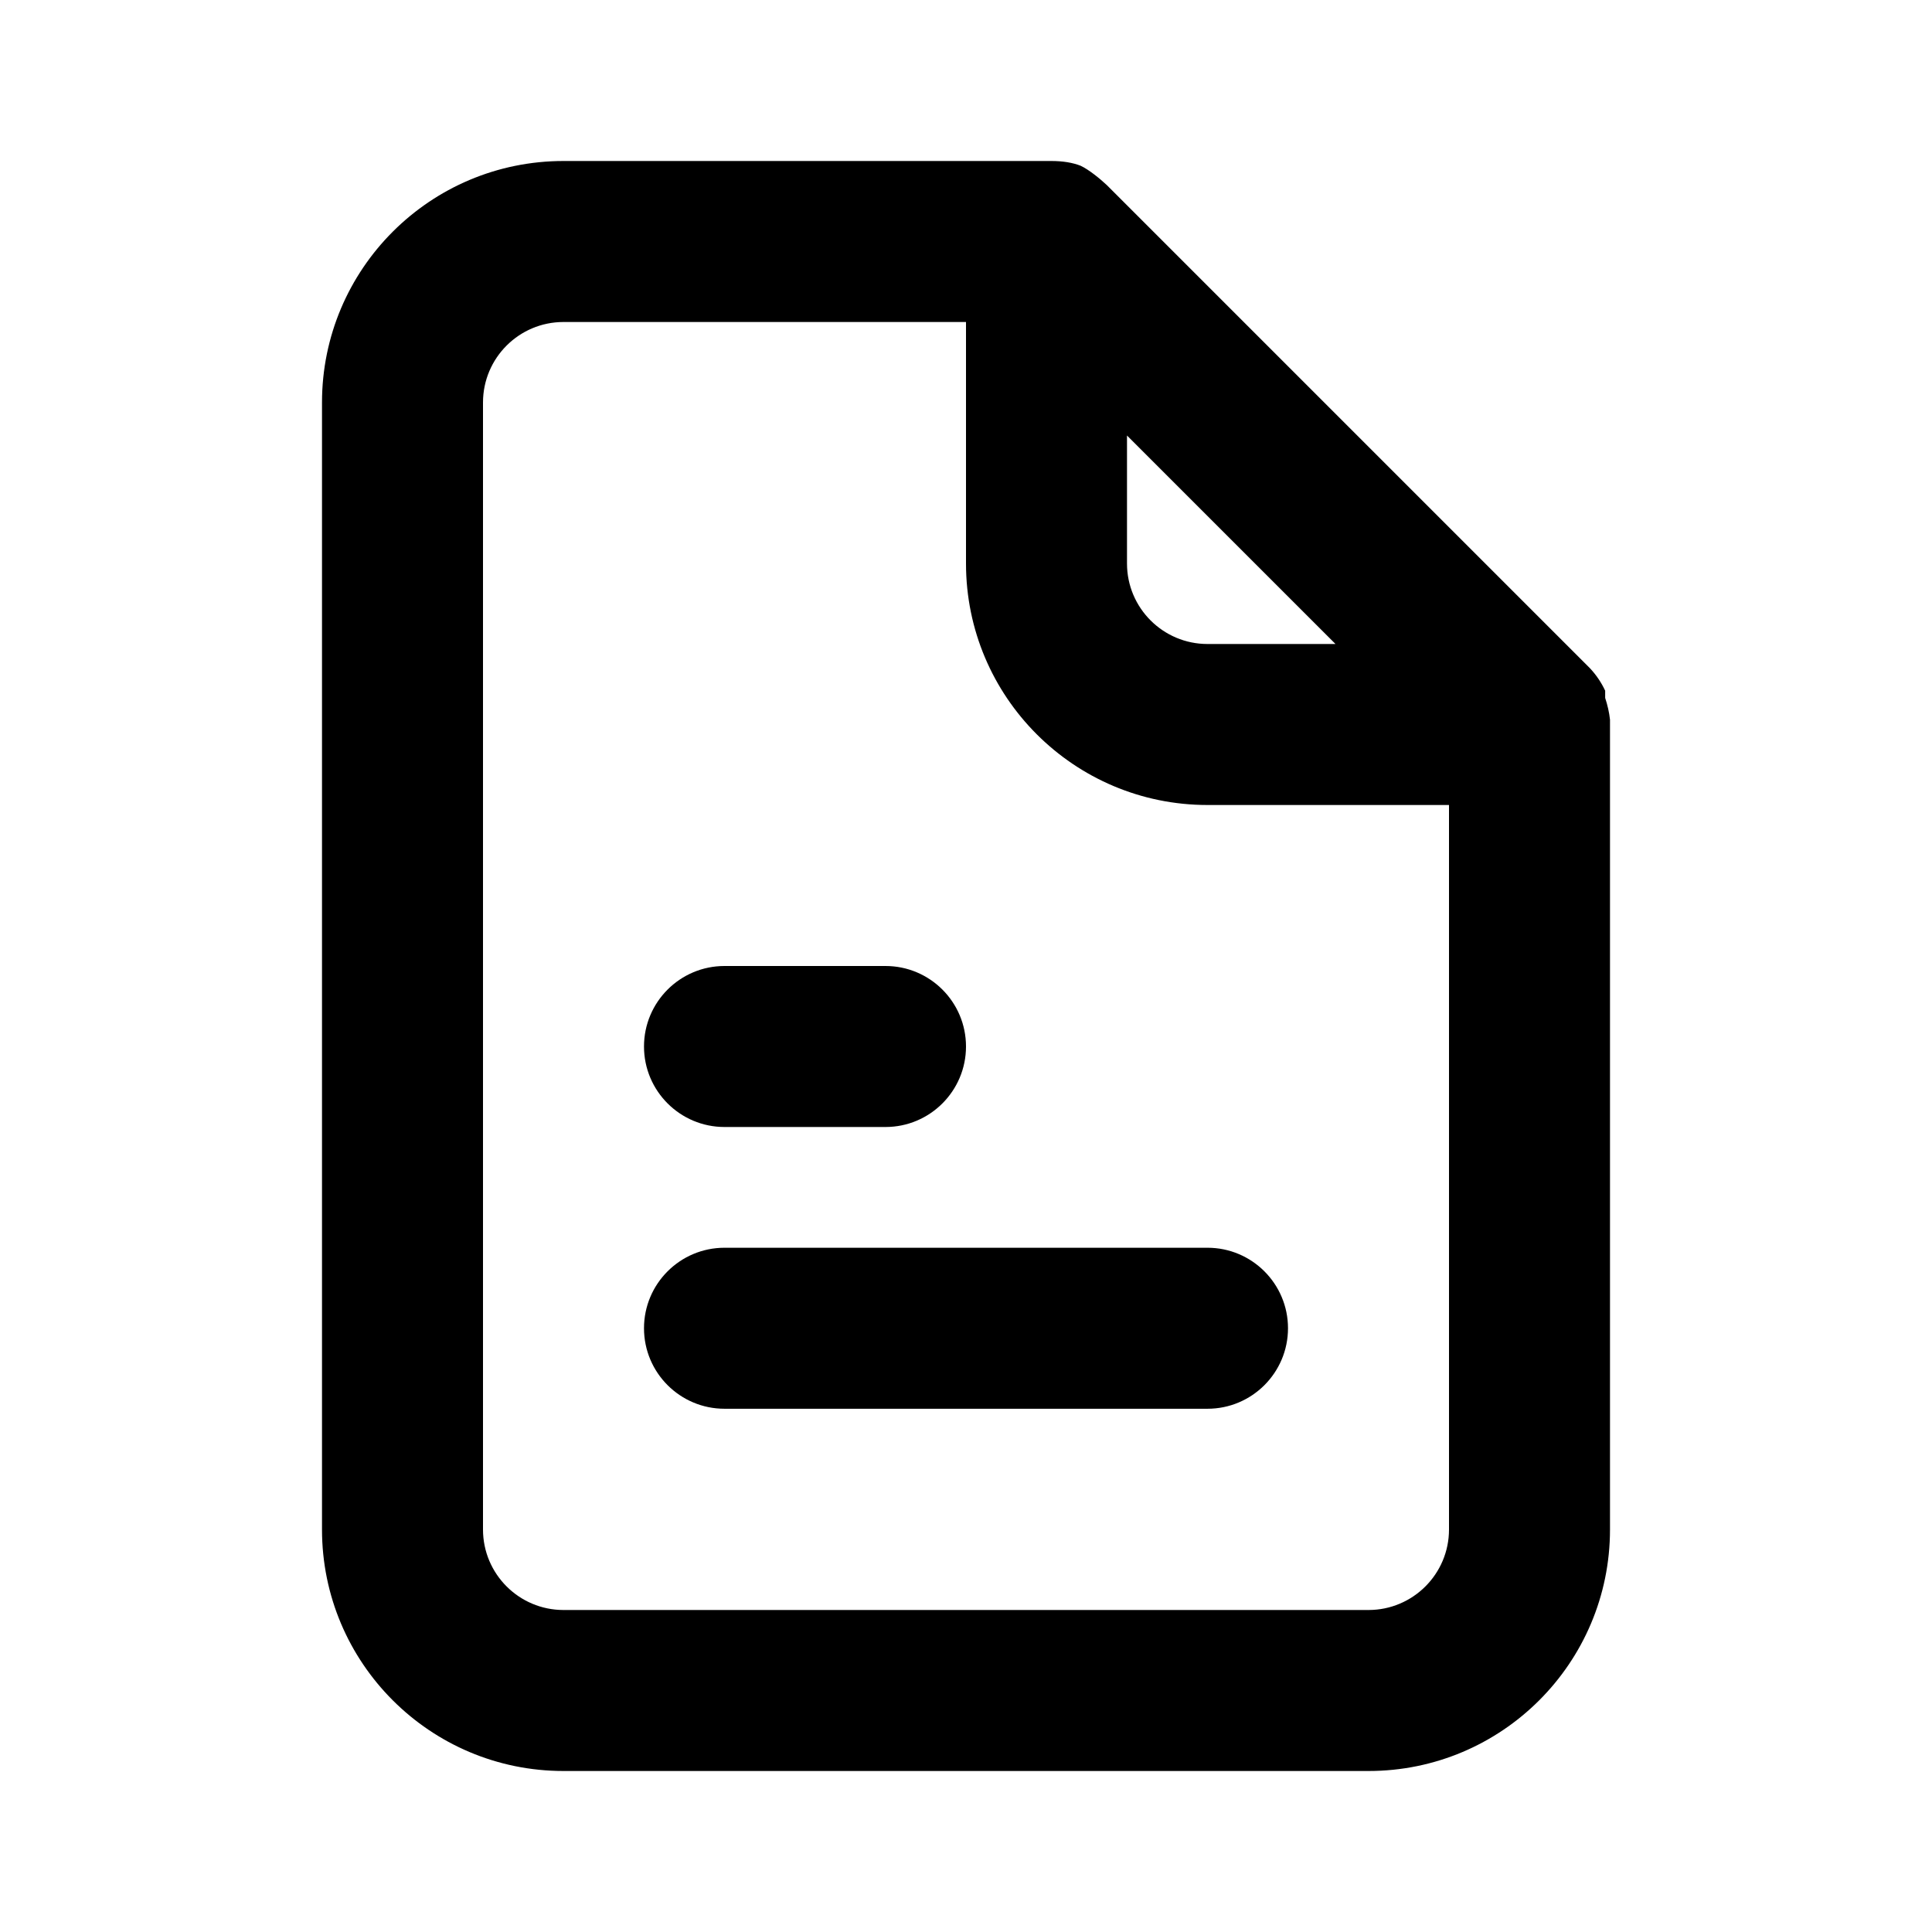 <svg xmlns="http://www.w3.org/2000/svg" width="24" height="24" viewBox="0 0 24 24">
  <path d="M9,14 C8.448,14 8,13.552 8,13 C8,12.448 8.448,12 9,12 L11,12 C11.552,12 12,12.448 12,13 C12,13.552 11.552,14 11,14 L9,14 Z M9,17.5 C8.448,17.5 8,17.052 8,16.5 C8,15.948 8.448,15.5 9,15.5 L15,15.5 C15.552,15.5 16,15.948 16,16.5 C16,17.052 15.552,17.5 15,17.5 L9,17.5 Z M19.94,8.67 C19.969,8.758 19.99,8.848 20,8.94 L20,9 L20,19 C20,20.657 18.657,22 17,22 L7,22 C5.343,22 4,20.657 4,19 L4,5 C4,3.343 5.343,2 7,2 L13.06,2 C13.203,2 13.324,2.02 13.424,2.059 C13.527,2.107 13.667,2.222 13.75,2.3 L19.75,8.3 C19.828,8.383 19.892,8.477 19.94,8.58 L19.94,8.67 Z M14,5.41 L14,7 C14,7.552 14.448,8 15,8 L16.59,8 L14,5.41 Z M18,19 L18,10 L15,10 C13.343,10 12,8.657 12,7 L12,4 L7,4 C6.448,4 6,4.448 6,5 L6,19 C6,19.552 6.448,20 7,20 L17,20 C17.552,20 18,19.552 18,19 Z"/>
</svg>
